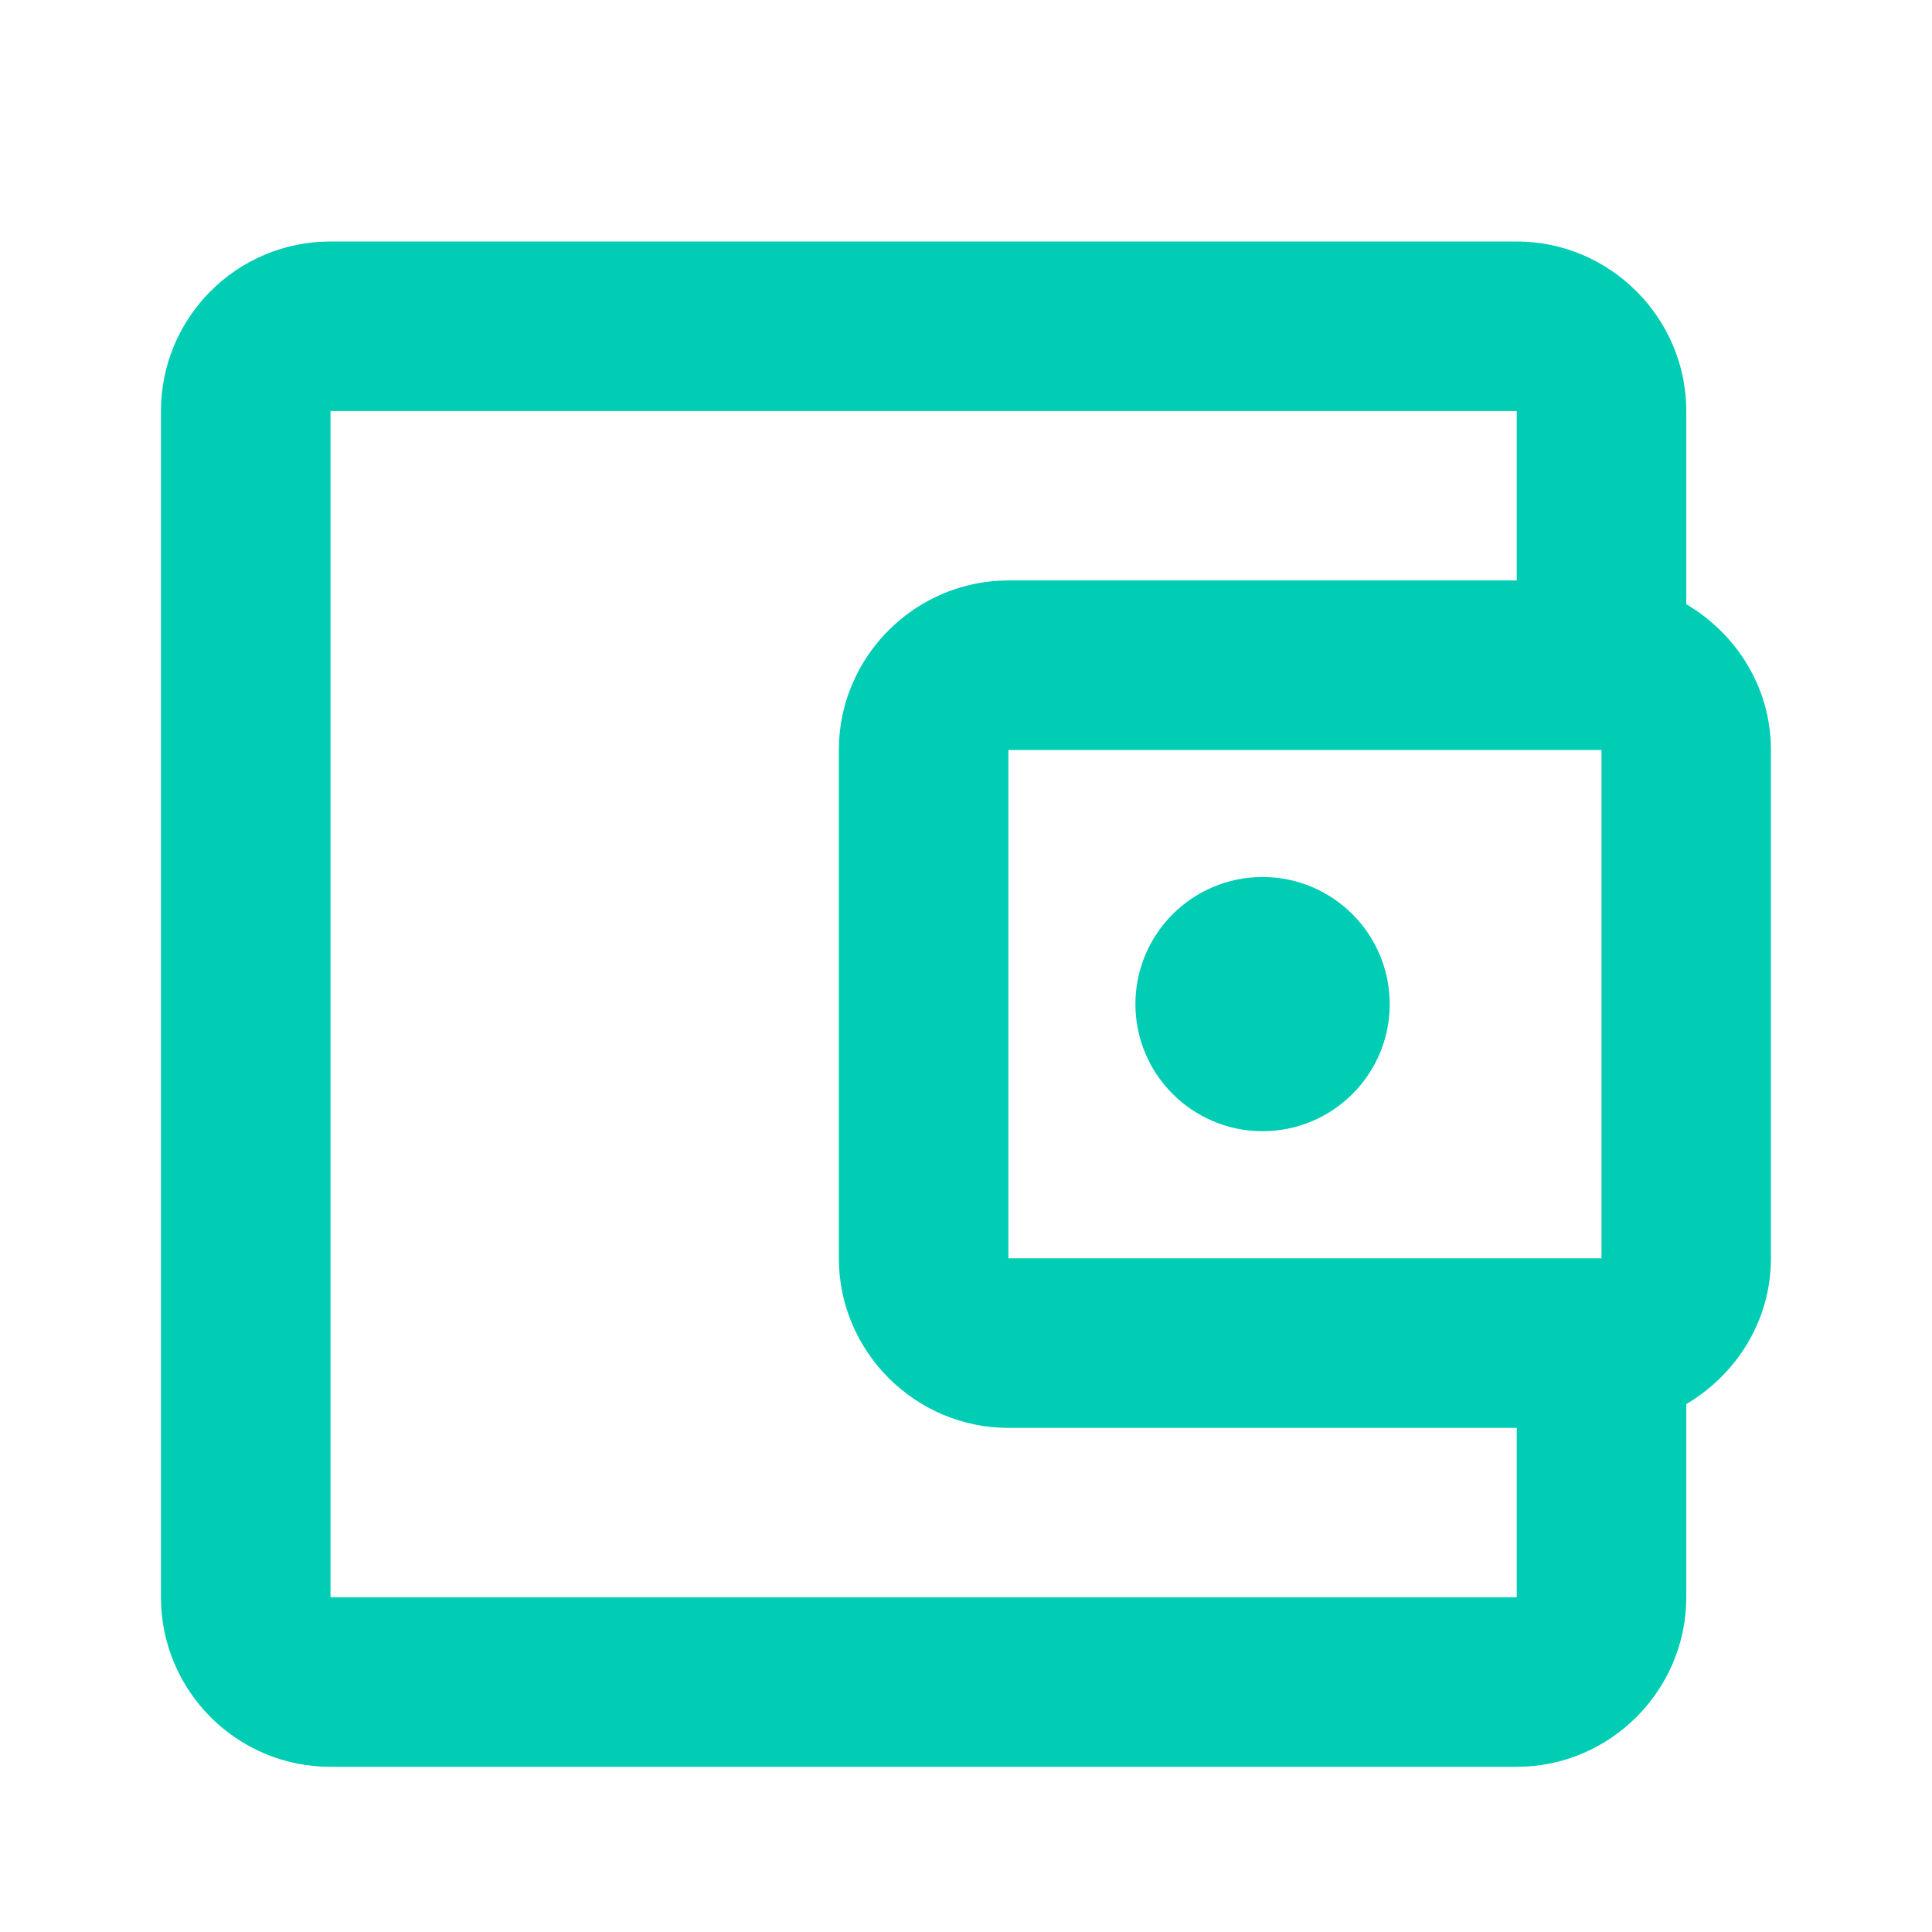 <svg width="16" height="16" viewBox="0 0 16 16" fill="none" xmlns="http://www.w3.org/2000/svg">
<path d="M13.965 5.004V3.404C13.965 2.632 13.333 2 12.561 2H2.737C1.958 2 1.333 2.632 1.333 3.404V13.228C1.333 14 1.958 14.632 2.737 14.632H12.561C13.333 14.632 13.965 14 13.965 13.228V11.628C14.379 11.383 14.666 10.94 14.666 10.421V6.211C14.666 5.691 14.379 5.249 13.965 5.004ZM13.263 6.211V10.421H8.351V6.211H13.263ZM2.737 13.228V3.404H12.561V4.807H8.351C7.579 4.807 6.947 5.439 6.947 6.211V10.421C6.947 11.193 7.579 11.825 8.351 11.825H12.561V13.228H2.737Z" fill="#00CDB4"/>
<path d="M10.456 9.368C11.037 9.368 11.509 8.897 11.509 8.316C11.509 7.734 11.037 7.263 10.456 7.263C9.875 7.263 9.403 7.734 9.403 8.316C9.403 8.897 9.875 9.368 10.456 9.368Z" fill="#00CDB4"/>
</svg>
